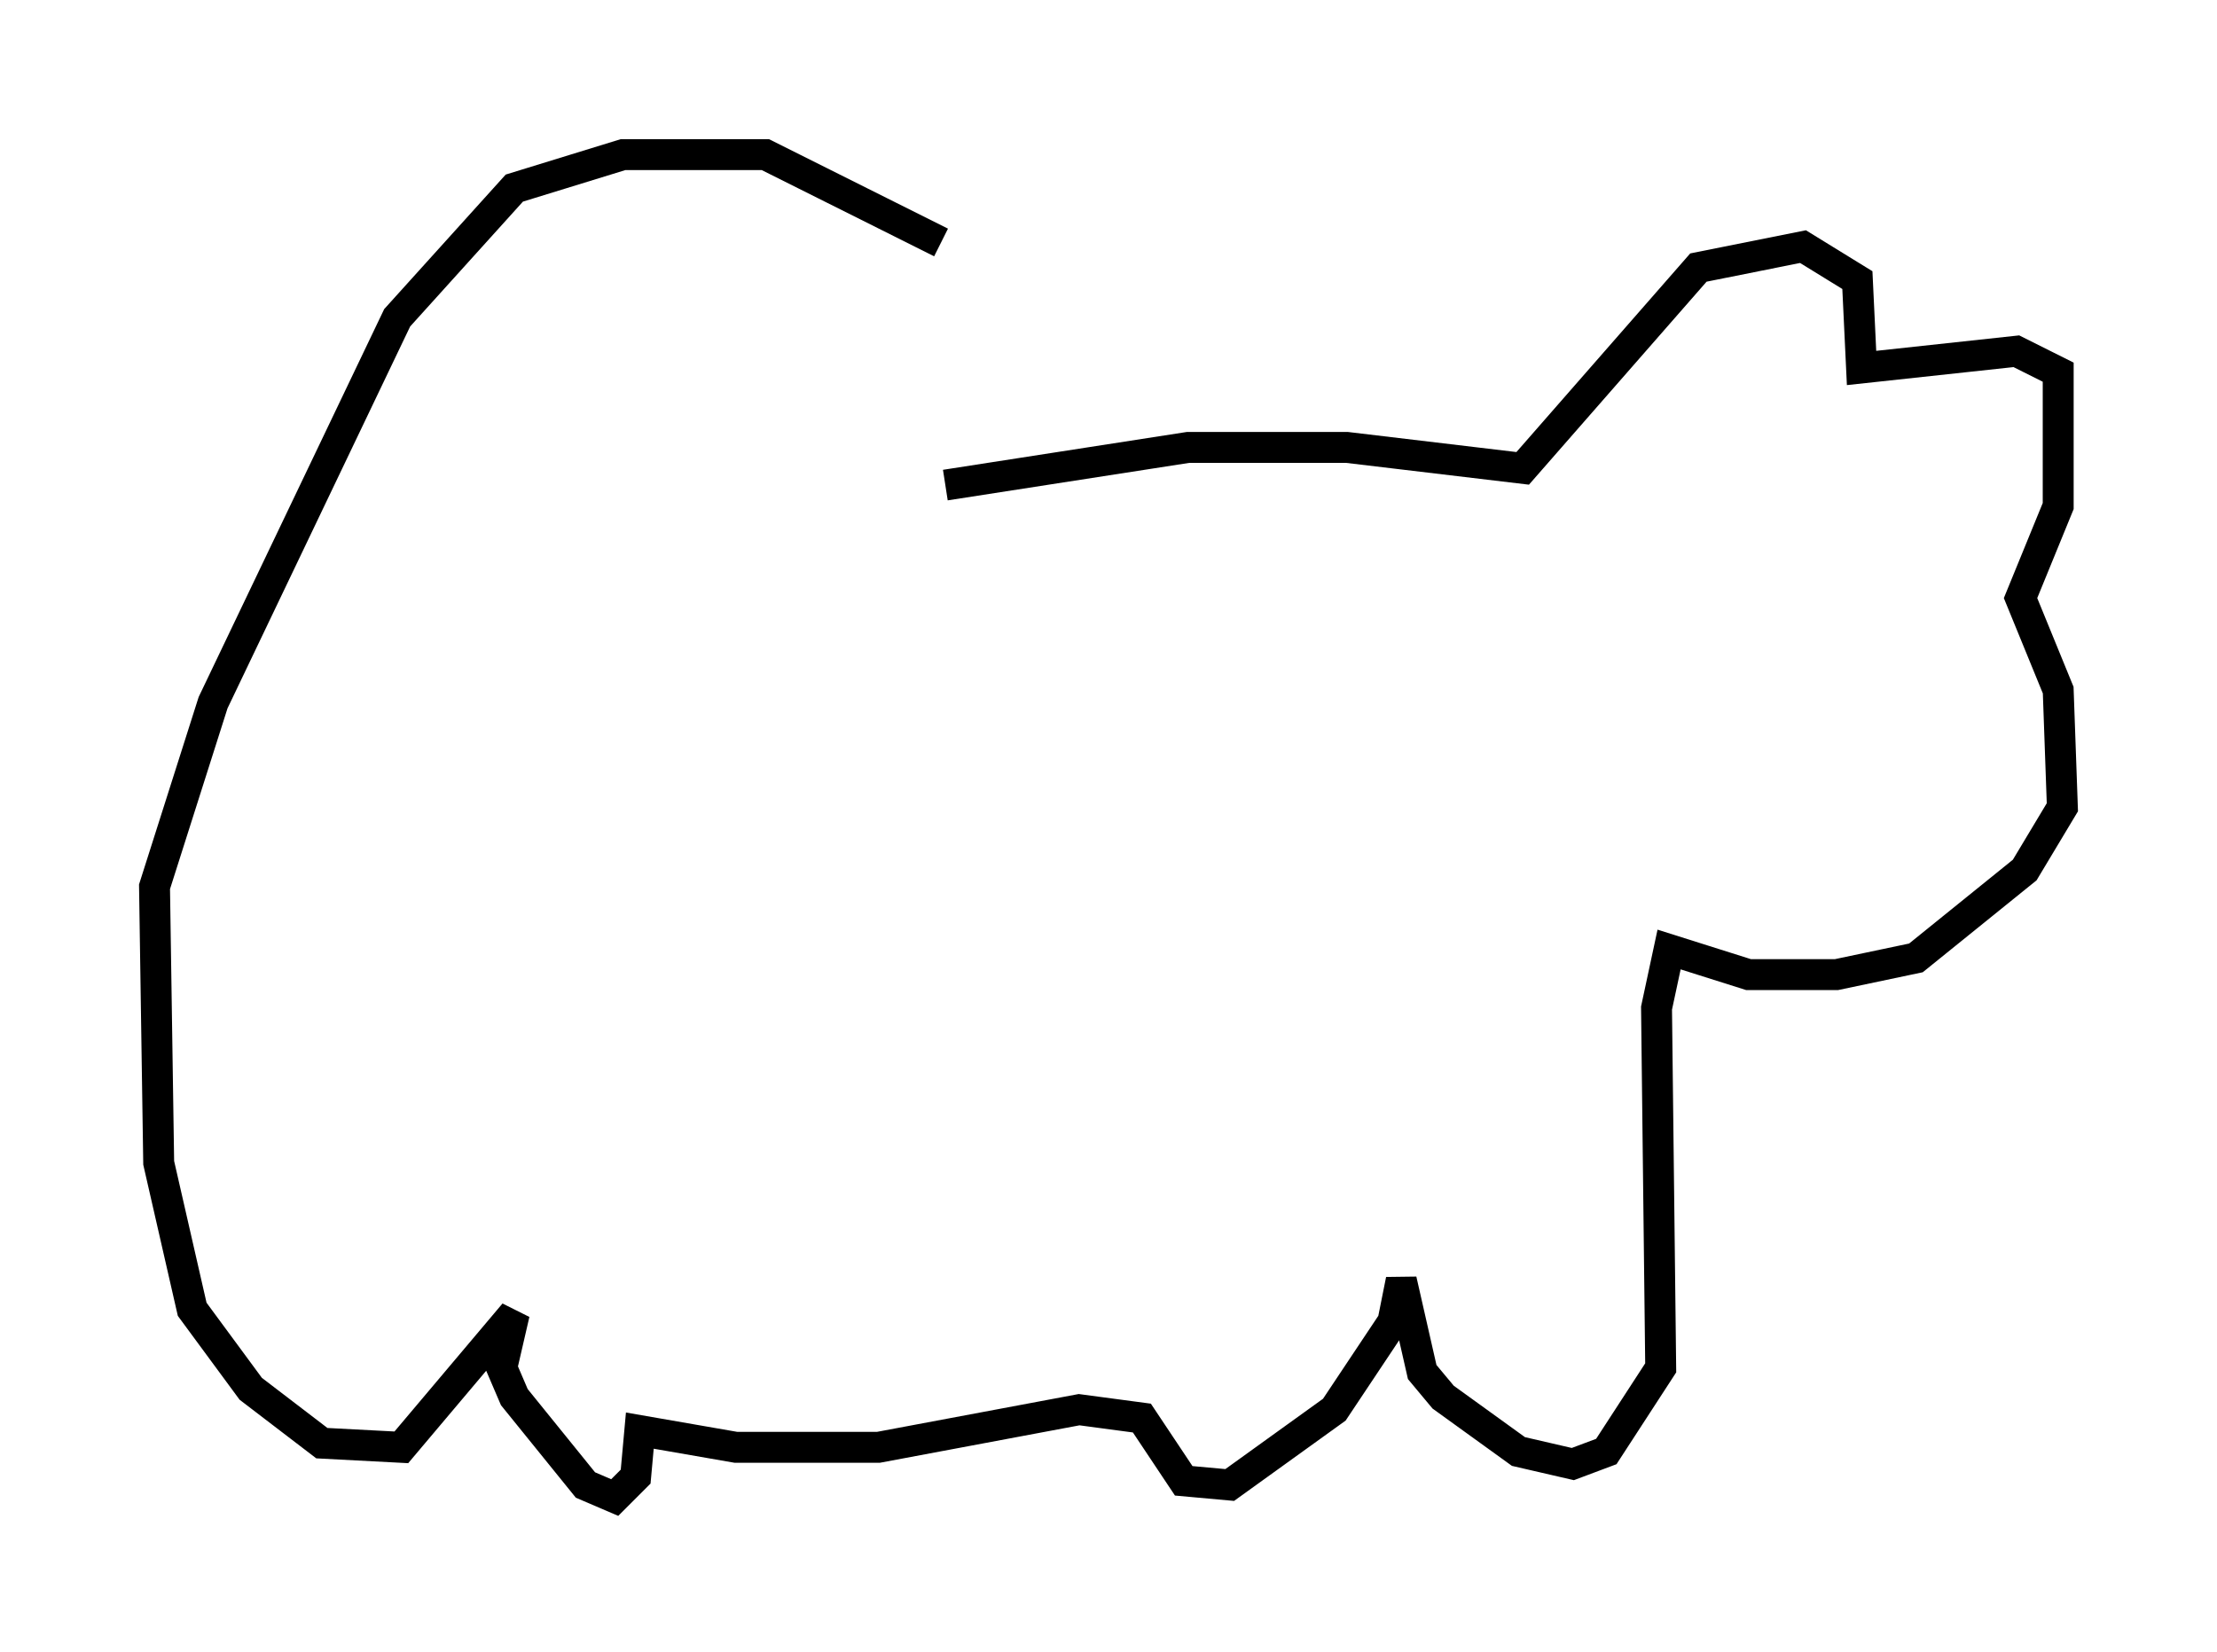 <?xml version="1.0" encoding="utf-8" ?>
<svg baseProfile="full" height="53.437" version="1.1" width="71.704" xmlns="http://www.w3.org/2000/svg" xmlns:ev="http://www.w3.org/2001/xml-events" xmlns:xlink="http://www.w3.org/1999/xlink"><defs /><rect fill="white" height="53.437" width="71.704" x="0" y="0" /><path d="M26.245, 15.69 m4.33, 0.0 l7.848, -1.218 5.142, 0.0 l5.683, 0.677 5.683, -6.495 l3.383, -0.677 1.759, 1.083 l0.135, 2.842 5.007, -0.541 l1.353, 0.677 0.0, 4.33 l-1.218, 2.977 1.218, 2.977 l0.135, 3.789 -1.218, 2.03 l-3.518, 2.842 -2.571, 0.541 l-2.842, 0.0 -2.571, -0.812 l-0.406, 1.894 0.135, 11.637 l-1.759, 2.706 -1.083, 0.406 l-1.759, -0.406 -2.436, -1.759 l-0.677, -0.812 -0.677, -2.977 l-0.271, 1.353 -1.894, 2.842 l-3.383, 2.436 -1.488, -0.135 l-1.353, -2.03 -2.03, -0.271 l-6.495, 1.218 -4.601, 0.0 l-3.112, -0.541 -0.135, 1.488 l-0.677, 0.677 -0.947, -0.406 l-2.3, -2.842 -0.406, -0.947 l0.406, -1.759 -3.654, 4.33 l-2.571, -0.135 -2.3, -1.759 l-1.894, -2.571 -1.083, -4.736 l-0.135, -8.931 1.894, -5.954 l5.954, -12.449 3.789, -4.195 l3.518, -1.083 4.601, 0.0 l5.683, 2.842 " fill="none" stroke="black" stroke-width="1" /></svg>